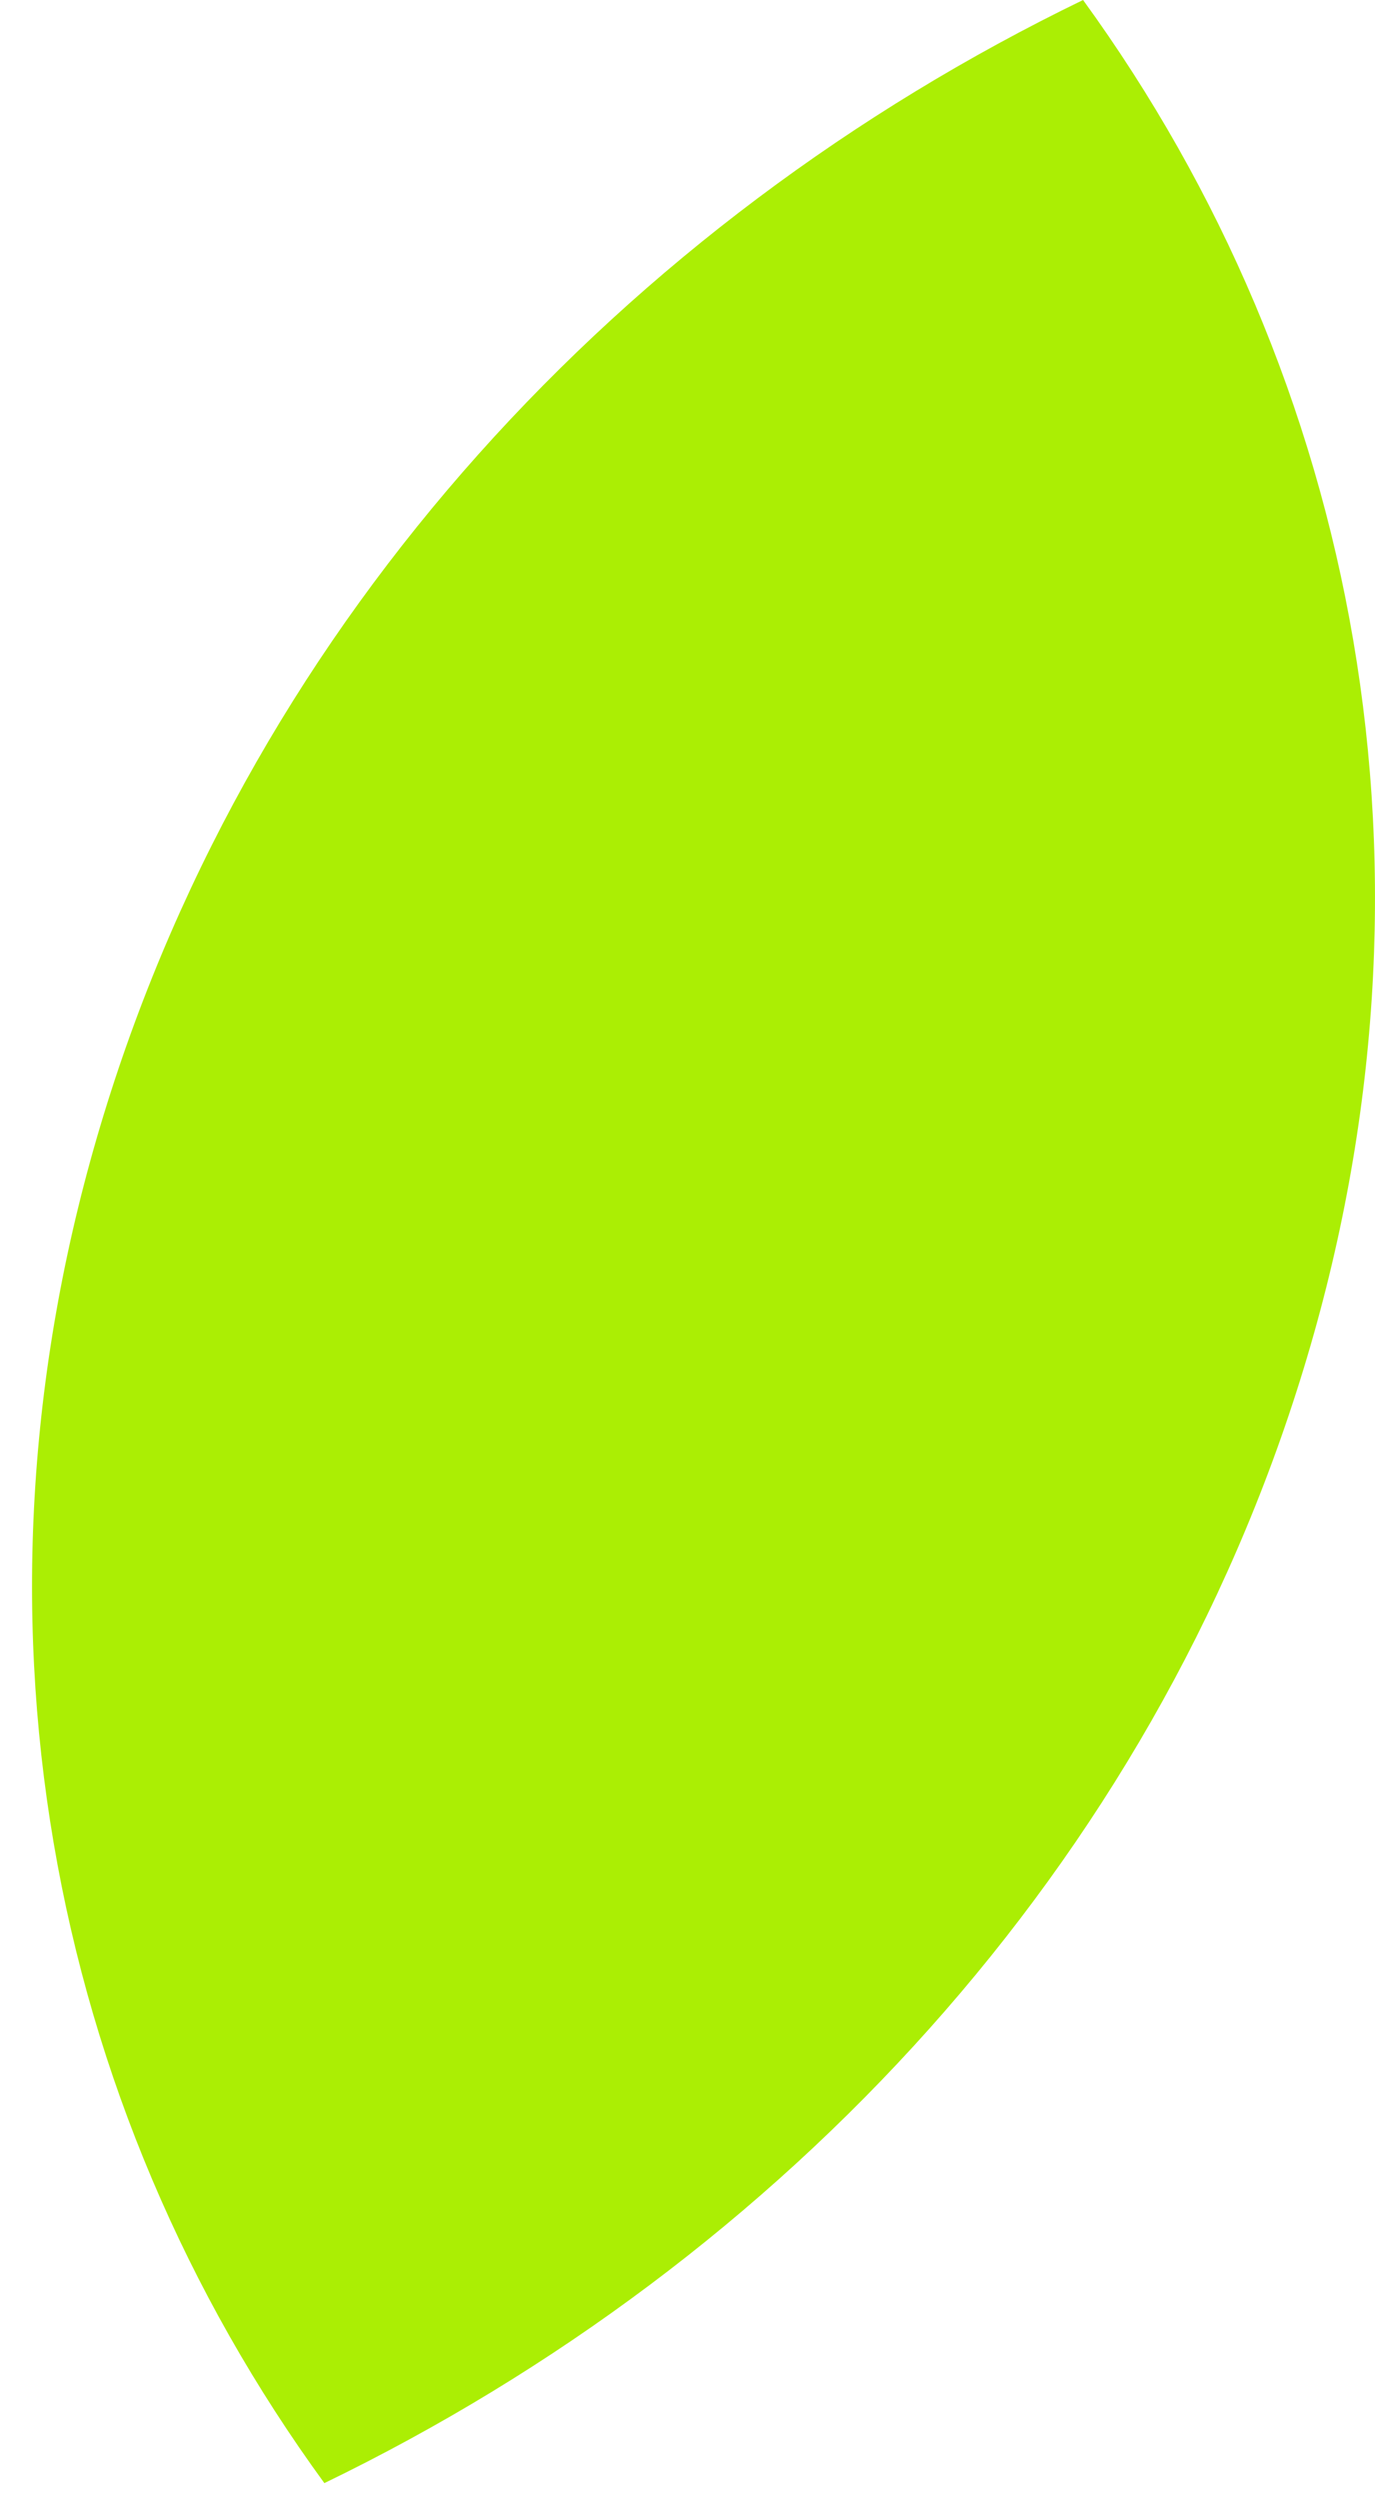 <svg width="22" height="40" viewBox="0 0 22 40" fill="none" xmlns="http://www.w3.org/2000/svg">
<path d="M20.858 21.898C18.436 29.841 12.534 36.166 5.19 39.726C0.778 33.675 -0.771 25.771 1.661 17.828C4.092 9.885 9.985 3.56 17.329 0C21.731 6.06 23.28 13.964 20.858 21.898Z" fill="#ABEE04"/>
</svg>
